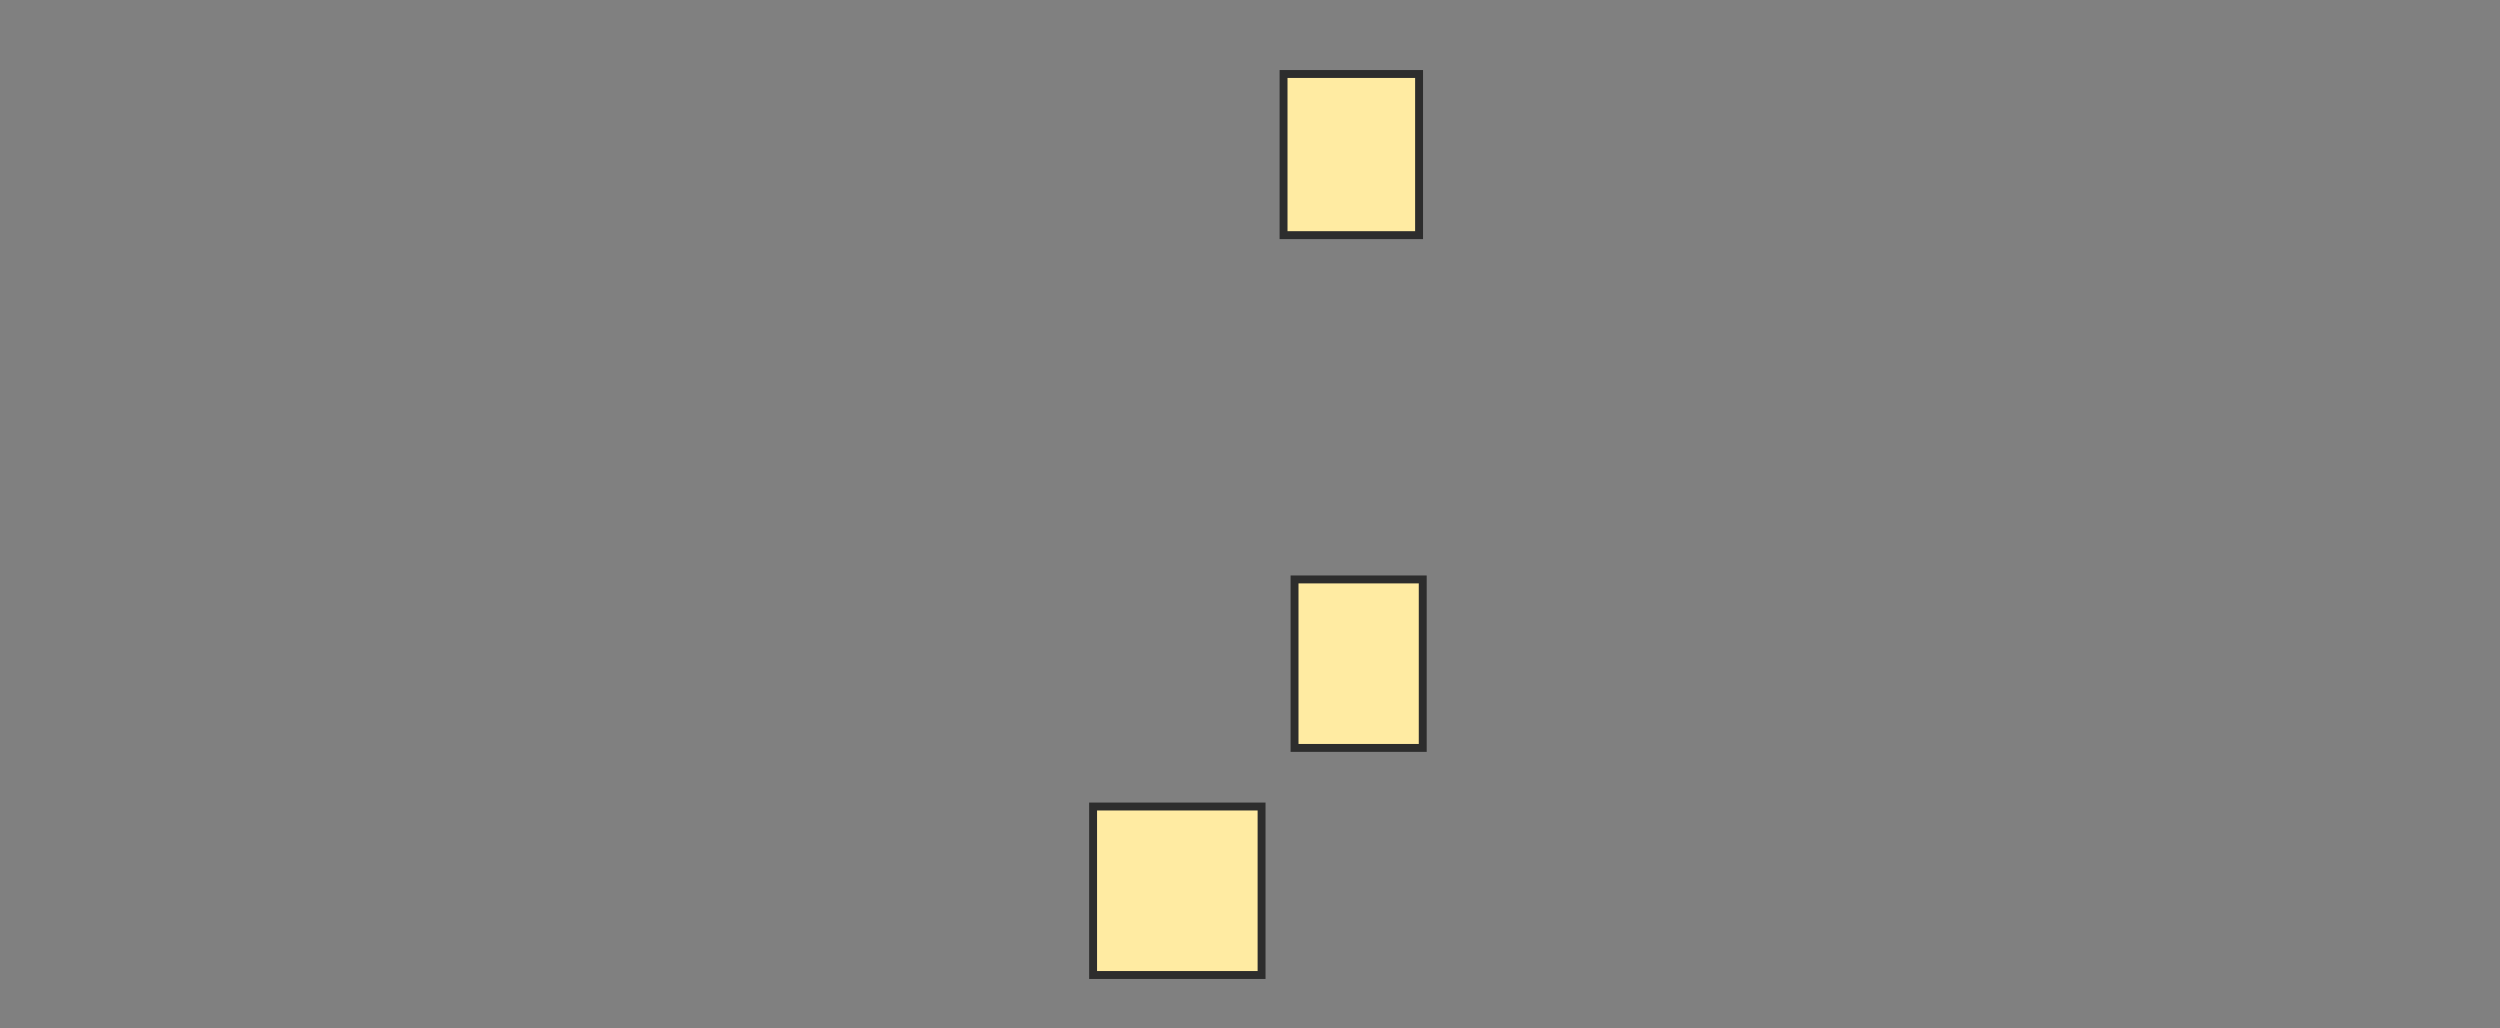 <svg height="130" width="316" xmlns="http://www.w3.org/2000/svg"><rect width="100%" height="100%" fill="#808080" stroke="none"/><path fill="#FFEBA2" stroke="#2D2D2D" d="M162.241 9.352H179.371V29.722H162.241z"/><path fill="#FFEBA2" stroke="#2D2D2D" d="M163.63 73.241H179.834V94.537H163.63z"/><path fill="#FFEBA2" stroke="#2D2D2D" d="M138.167 101.944H159.463V123.24H138.167z"/></svg>